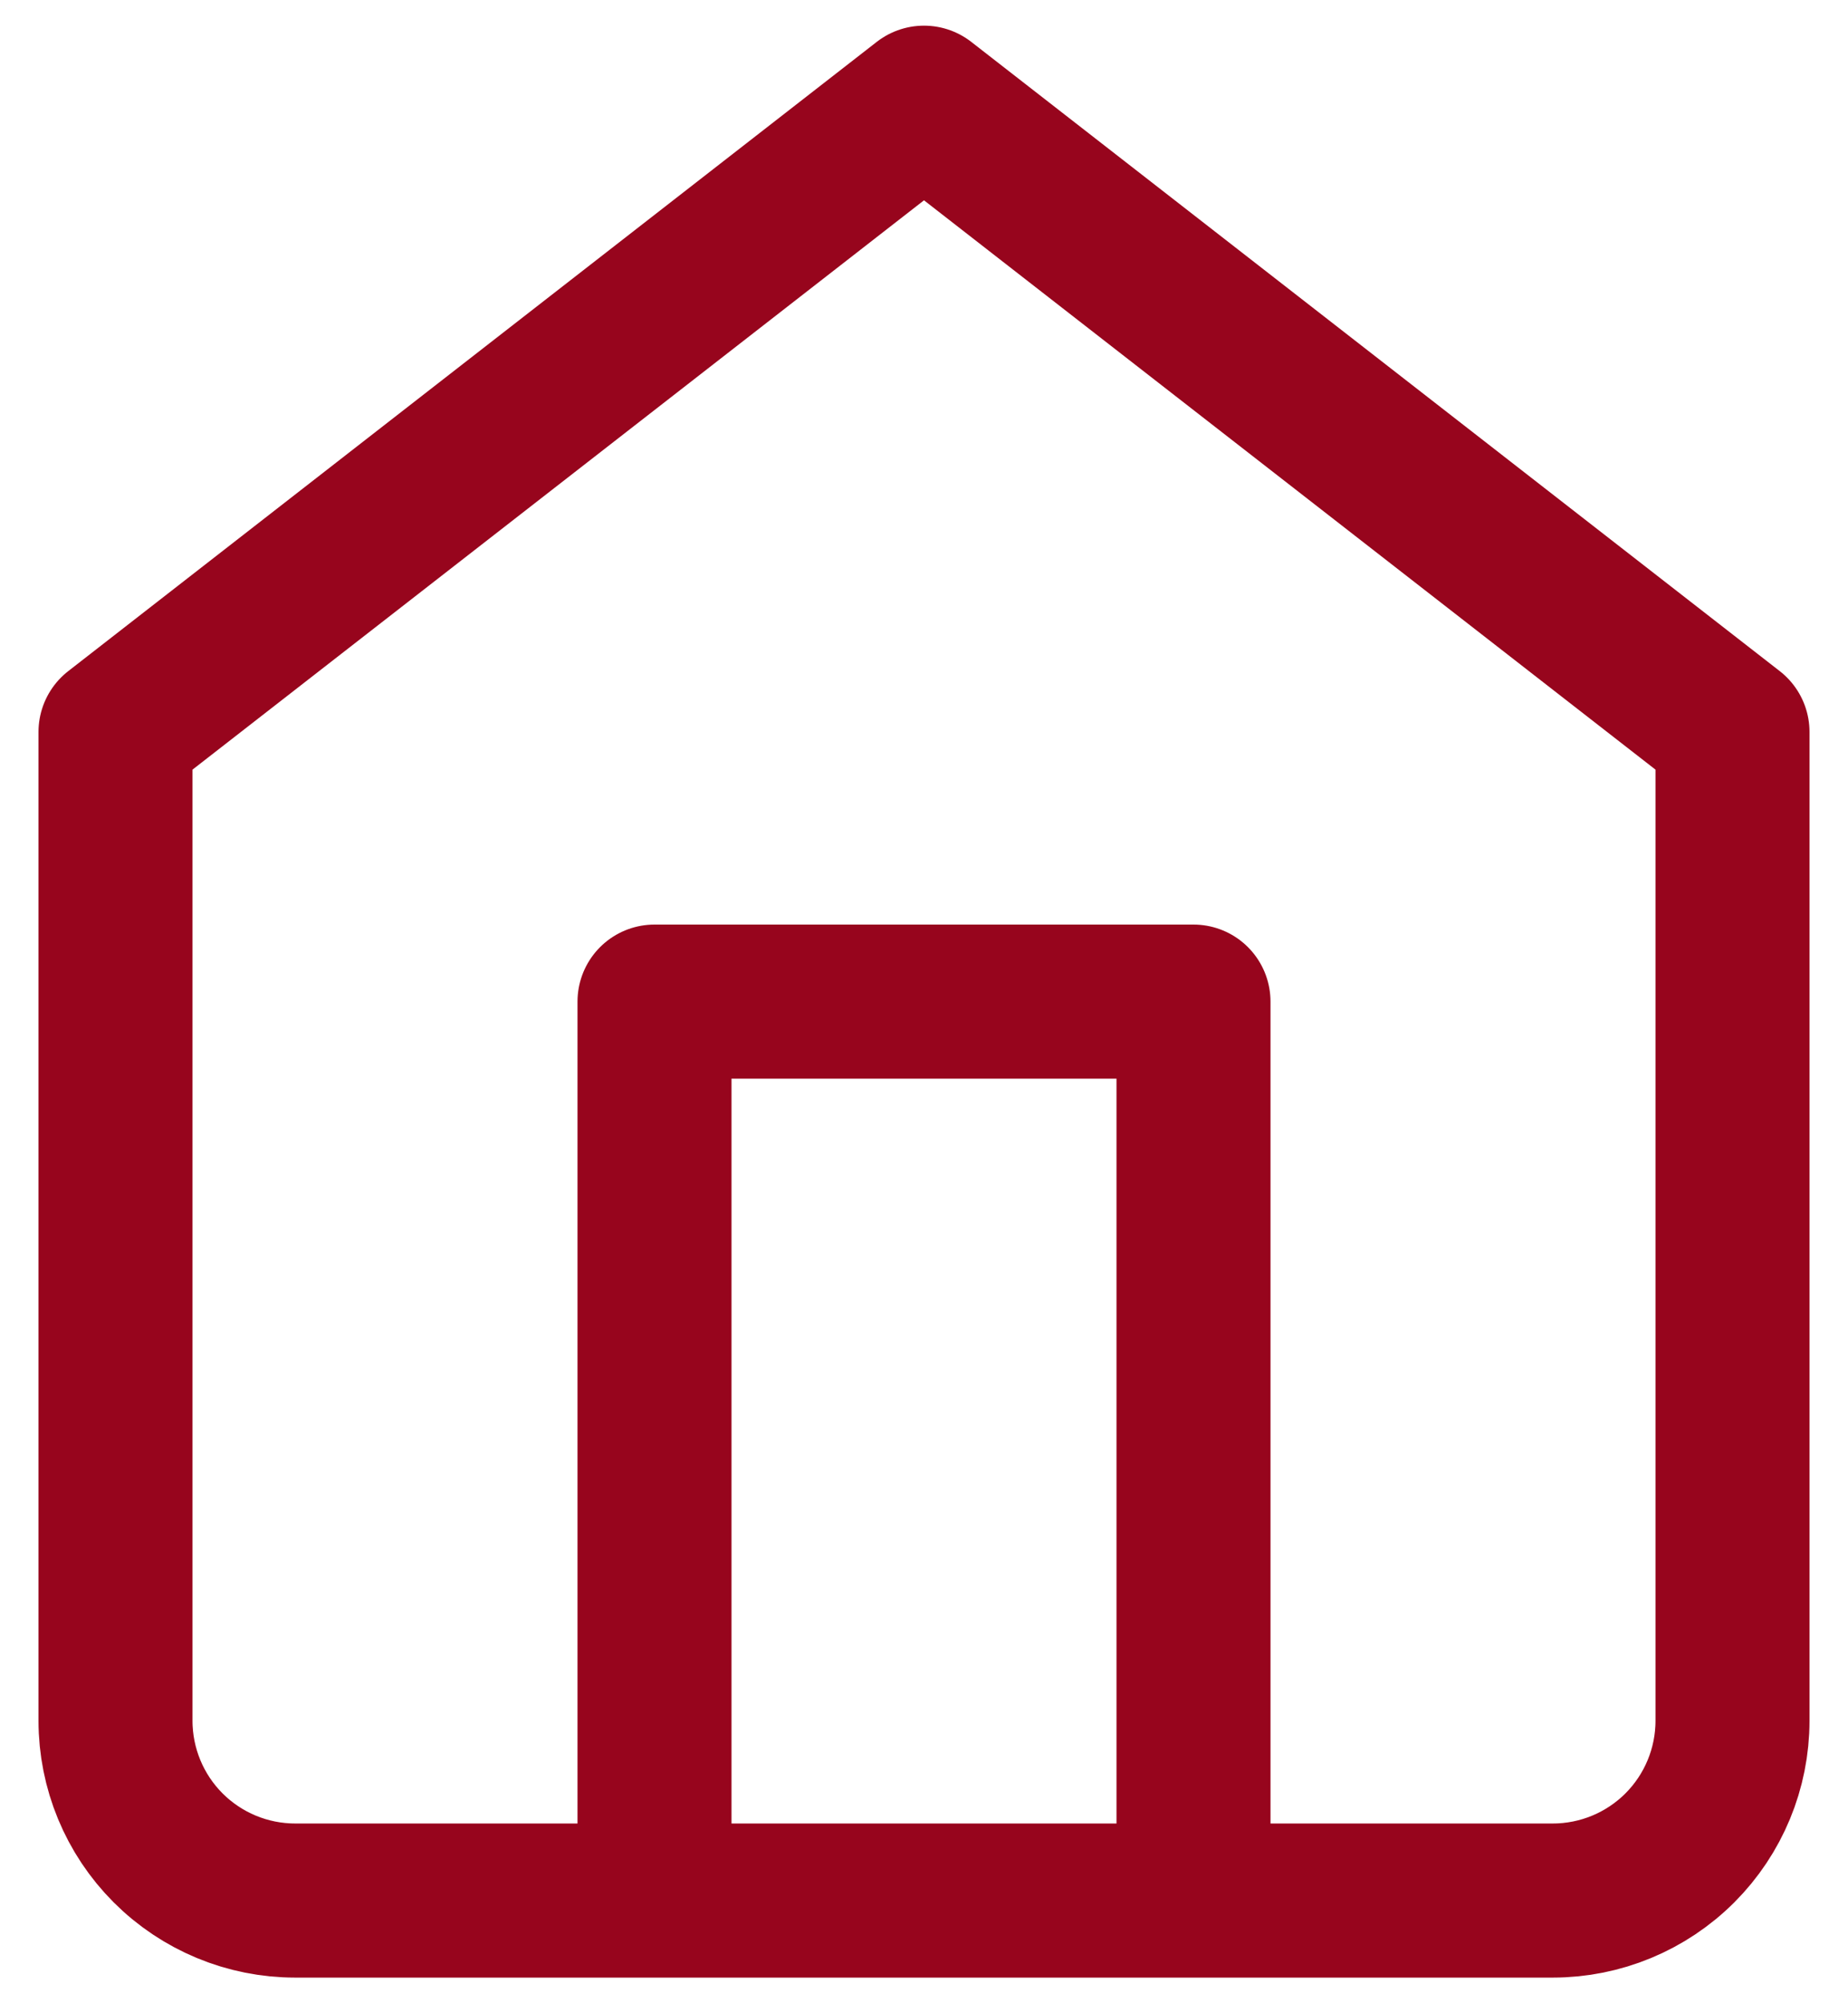 <svg width="24" height="26" viewBox="0 0 24 26" fill="none" xmlns="http://www.w3.org/2000/svg">
<path d="M8.5 24.667V13H15.5V24.667M1.5 9.5L12 1.333L22.5 9.5V22.333C22.5 22.952 22.254 23.546 21.817 23.983C21.379 24.421 20.785 24.667 20.167 24.667H3.833C3.214 24.667 2.621 24.421 2.183 23.983C1.746 23.546 1.5 22.952 1.5 22.333V9.5Z" stroke="#97051D" stroke-width="2" stroke-linecap="round" stroke-linejoin="round"/>
</svg>

